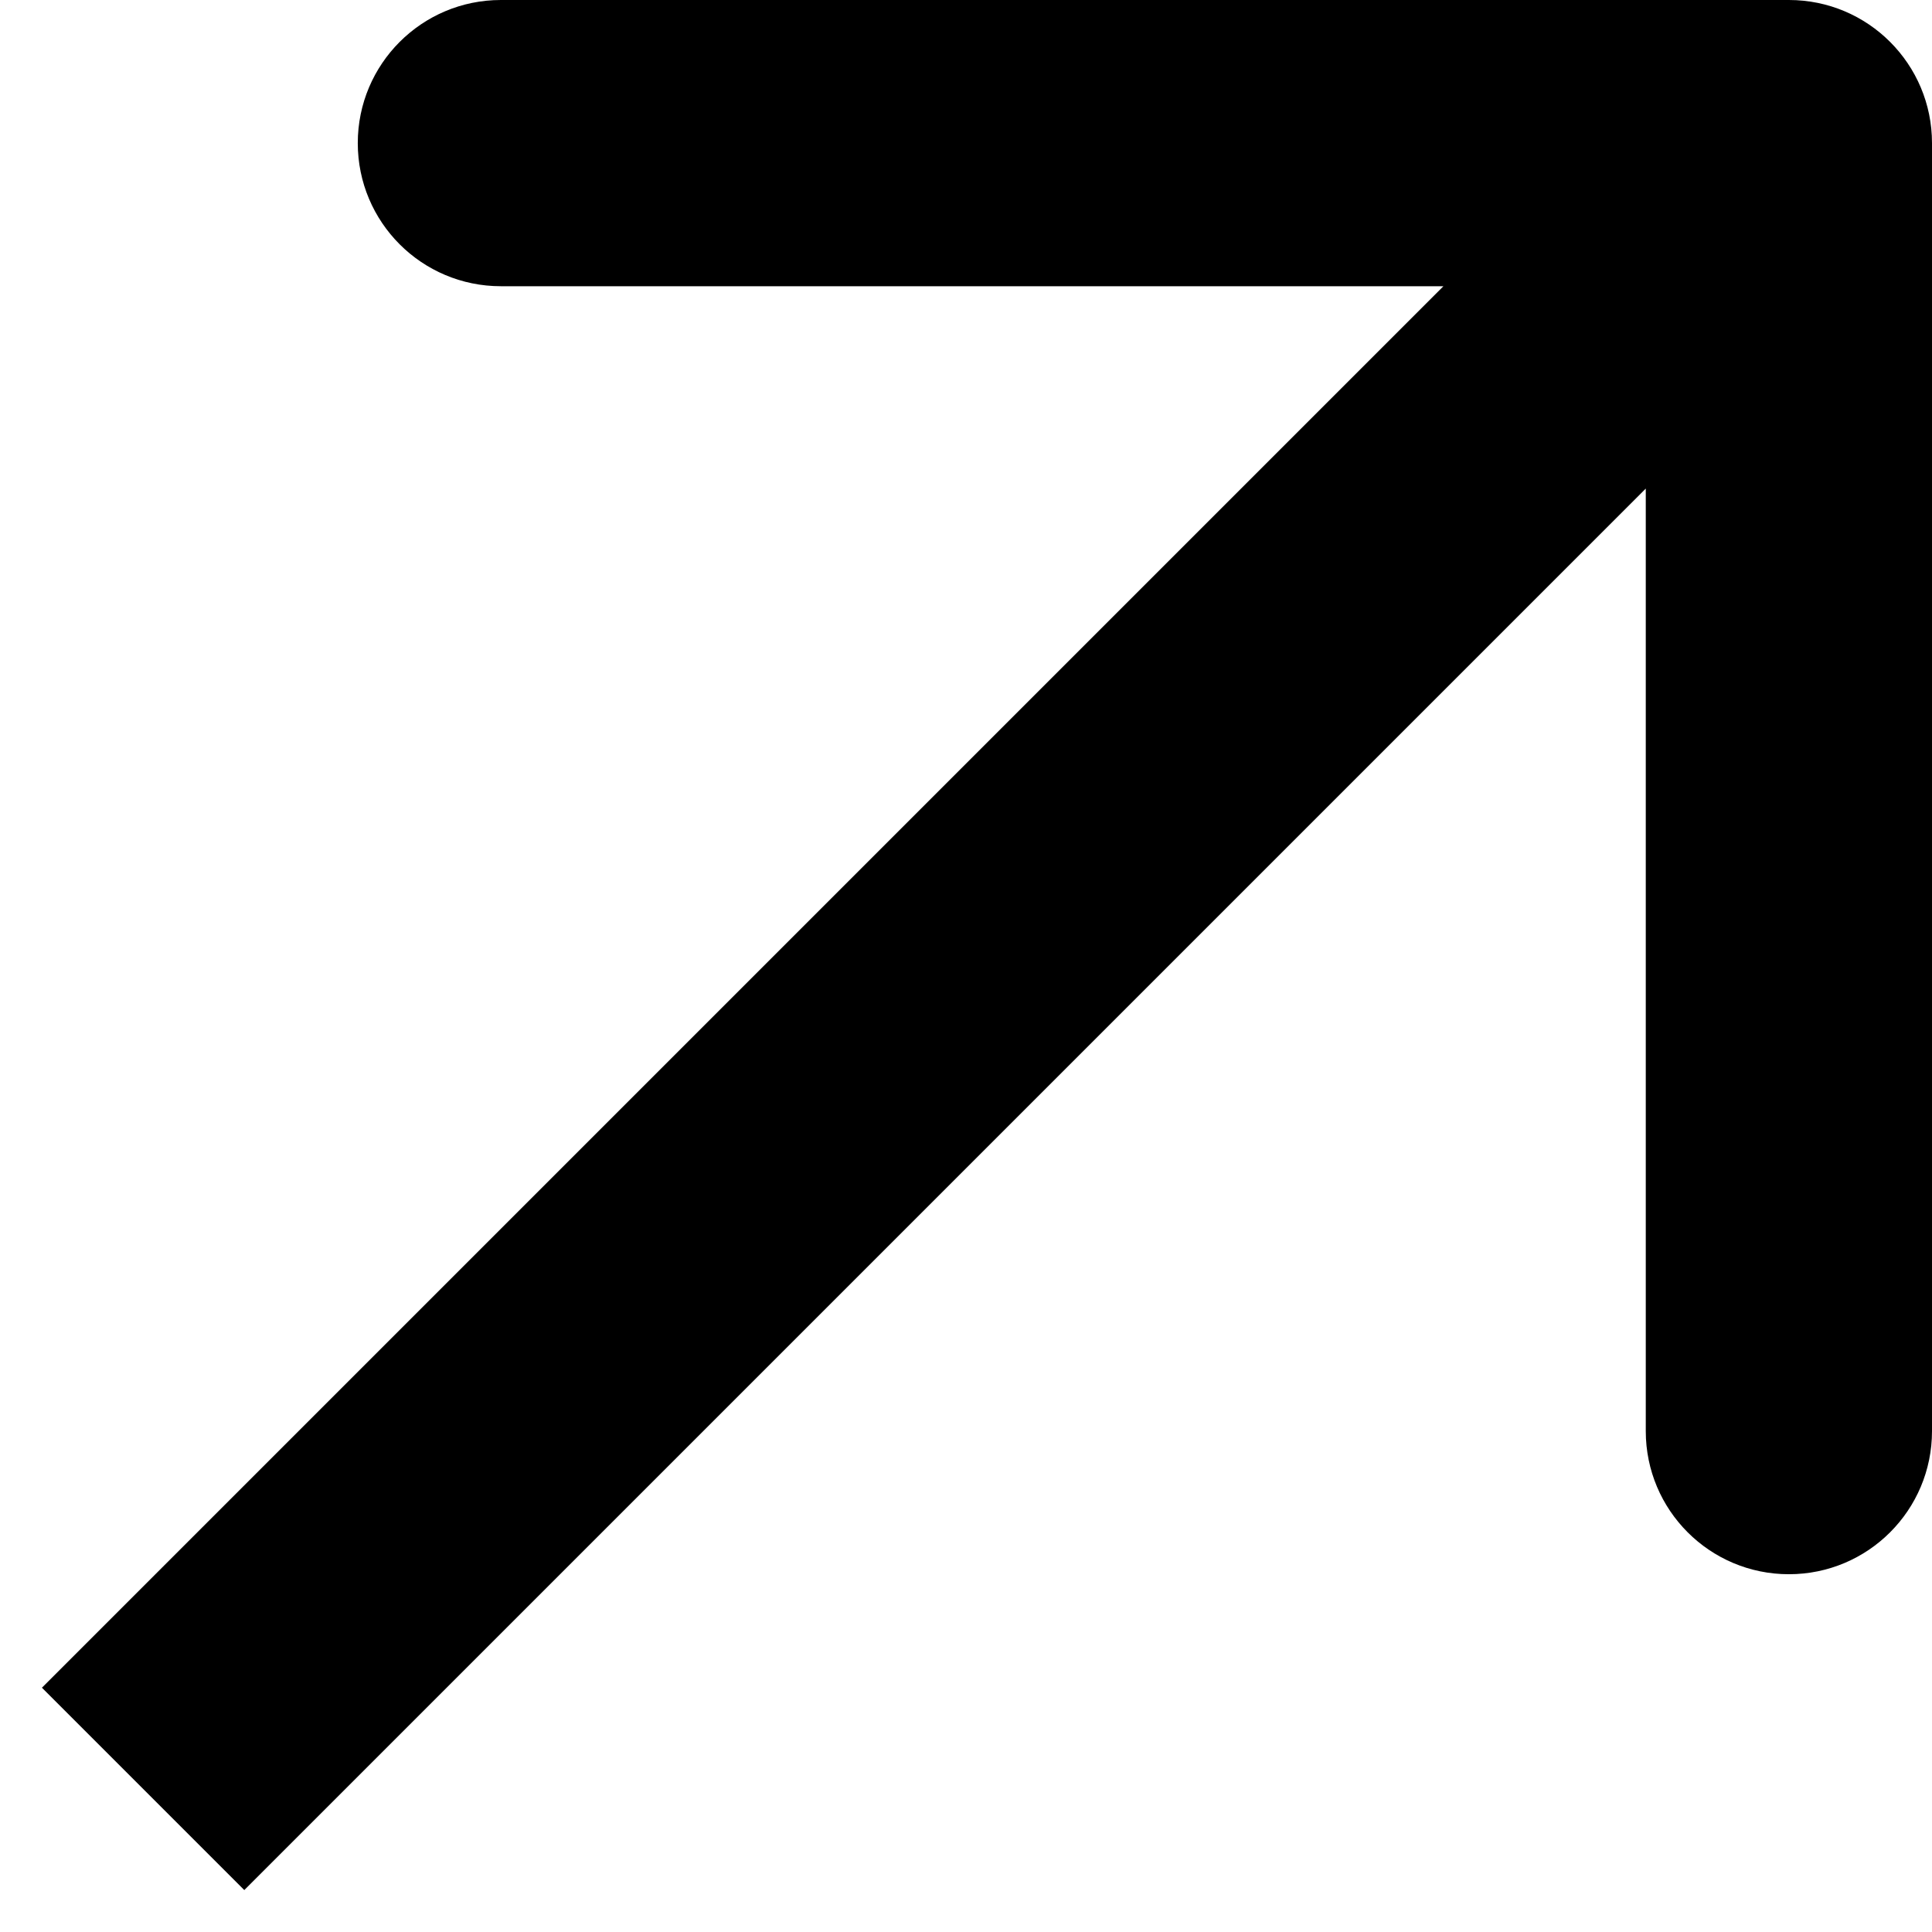 <svg width="27" height="27" viewBox="0 0 27 27" fill="none" xmlns="http://www.w3.org/2000/svg">
<path d="M27 2C27 0.895 26.105 -6.61573e-07 25 -1.16734e-06L7 4.34245e-07C5.895 -2.40104e-07 5 0.895 5 2C5 3.105 5.895 4 7 4L23 4L23 20C23 21.105 23.895 22 25 22C26.105 22 27 21.105 27 20L27 2ZM3.414 26.414L26.414 3.414L23.586 0.586L0.586 23.586L3.414 26.414Z" fill="black"/>
</svg>
